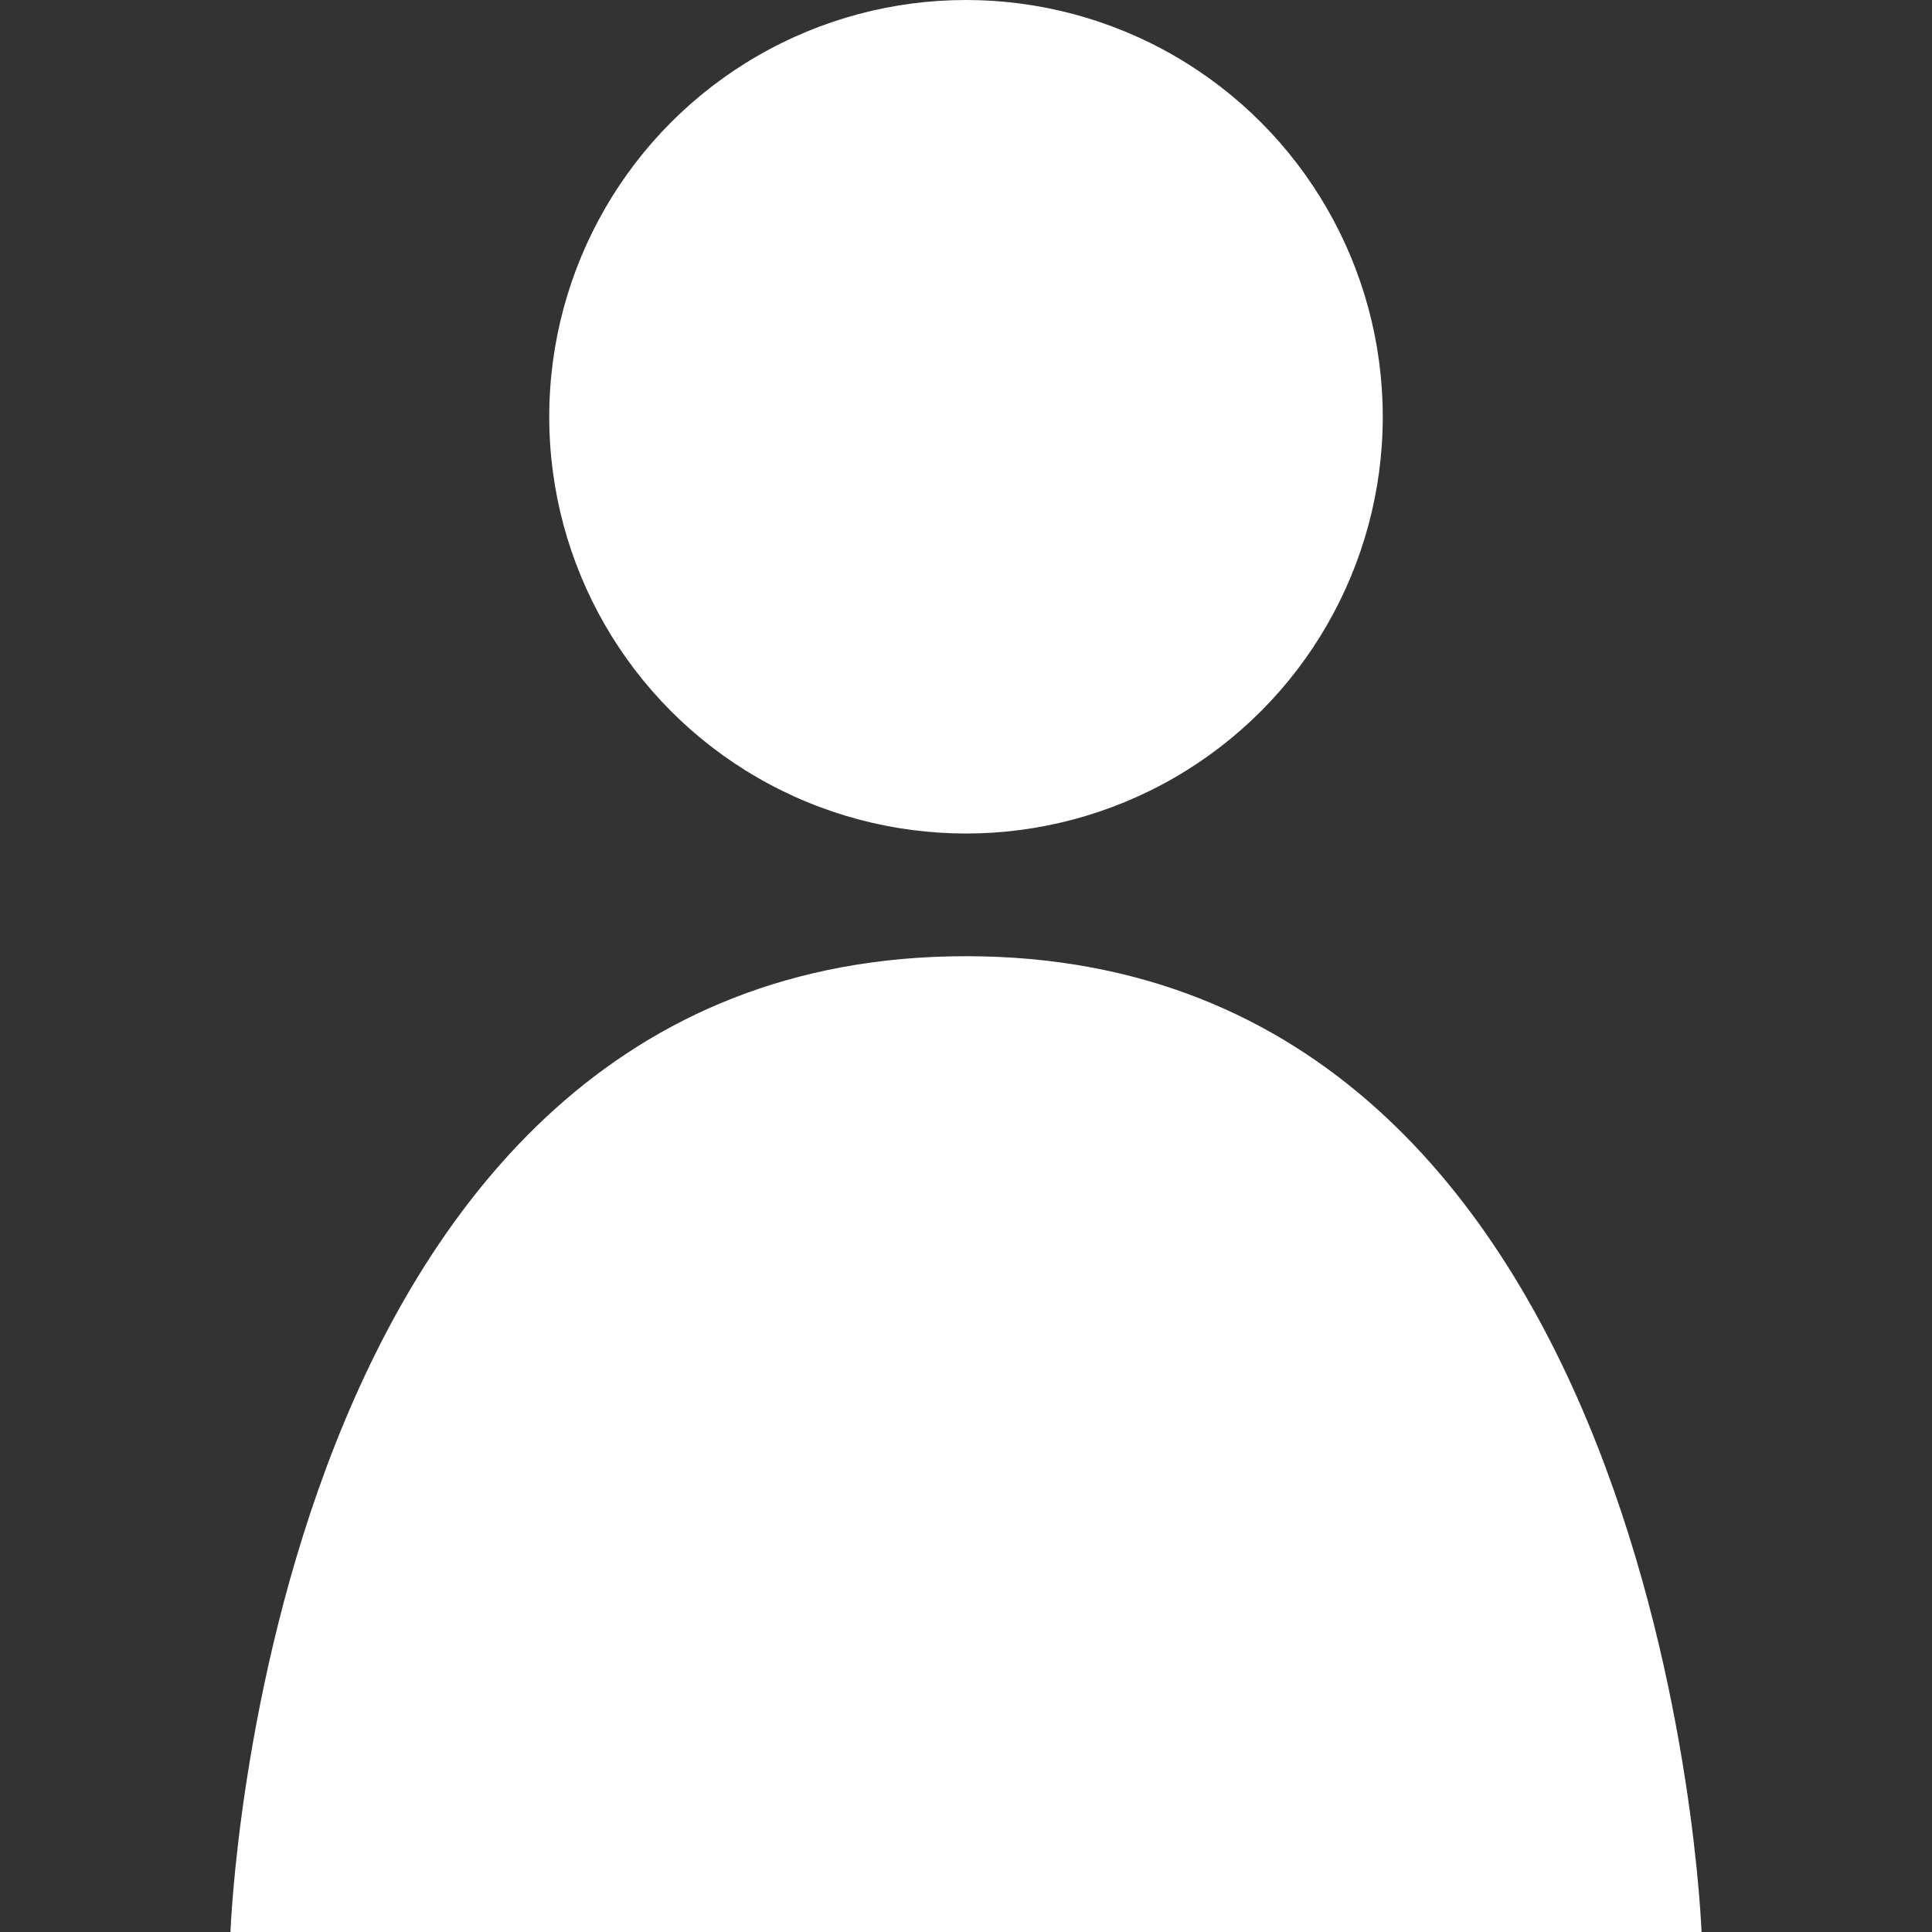 <svg width="14" height="14" viewBox="0 0 14 14" fill="none" xmlns="http://www.w3.org/2000/svg"><rect x="0" y="0" width="14" height="14" fill="#333333" stroke="none"/><g clip-path="url(#clip0)" fill="#fff"><circle cx="7" cy="3.02" r="3.02"/><path d="M1.67 14h10.66S12.08 6.929 7 6.929 1.67 14 1.67 14z"/></g><defs><clipPath id="clip0"><path fill="#fff" d="M0 0h14v14H0z"/></clipPath></defs></svg>